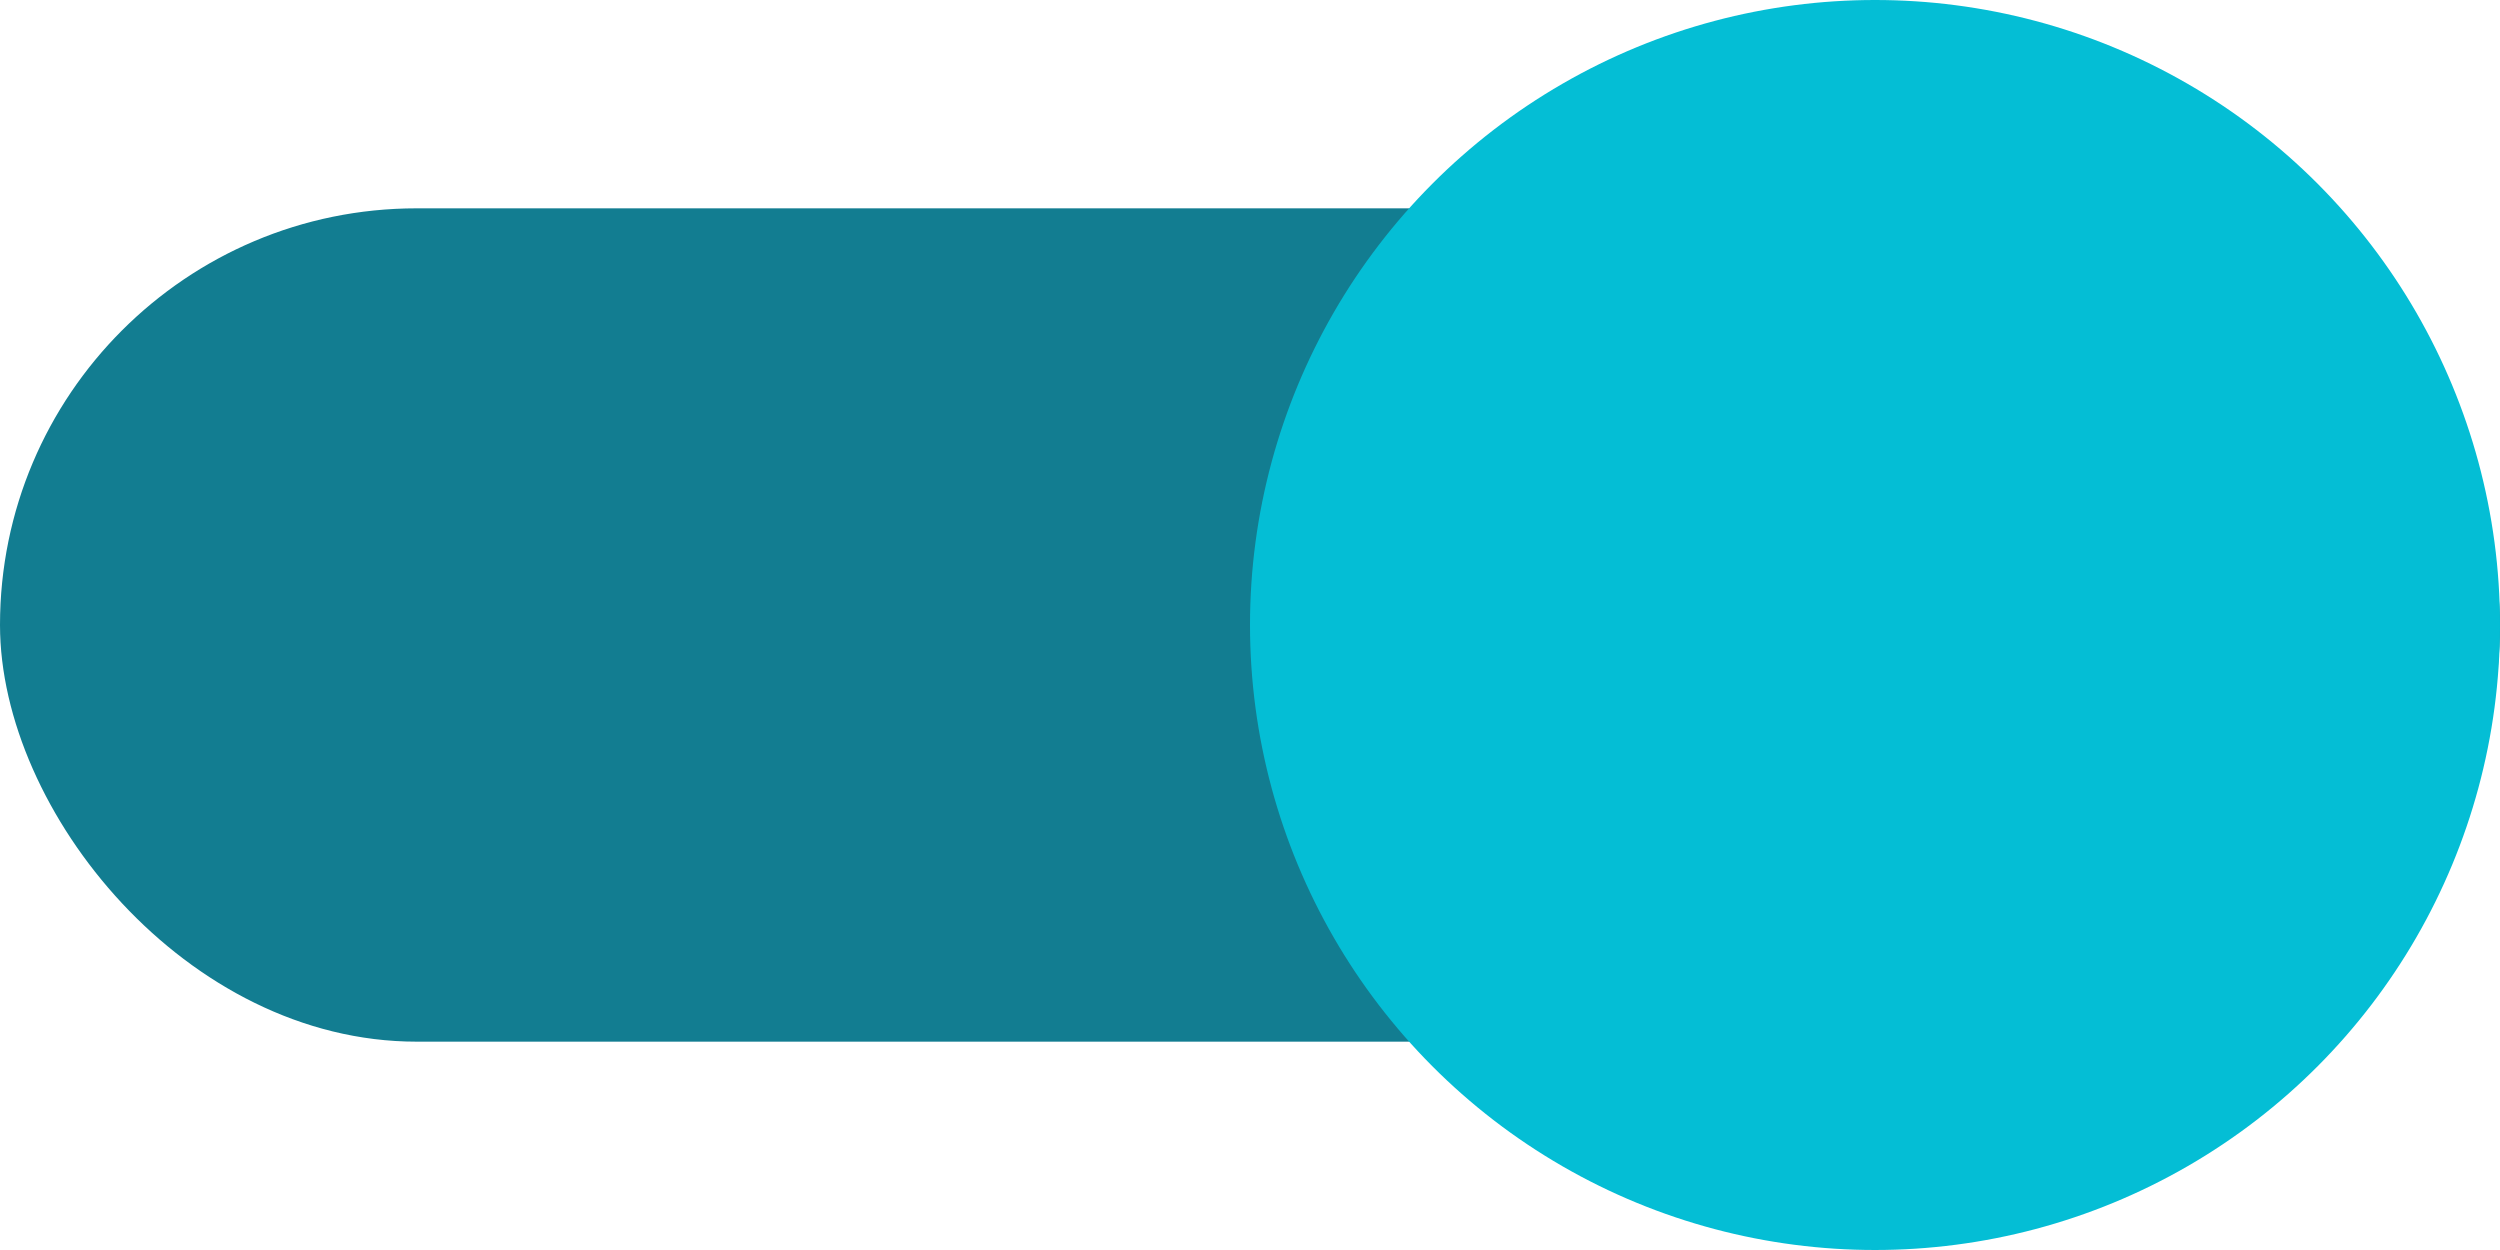 <svg width="290" height="145" viewBox="0 0 290 145" fill="none" xmlns="http://www.w3.org/2000/svg">
<rect y="24.166" width="290" height="96.667" rx="48.333" fill="#127D91"/>
<circle cx="217.5" cy="72.5" r="72.5" fill="#04BED5"/>
</svg>
